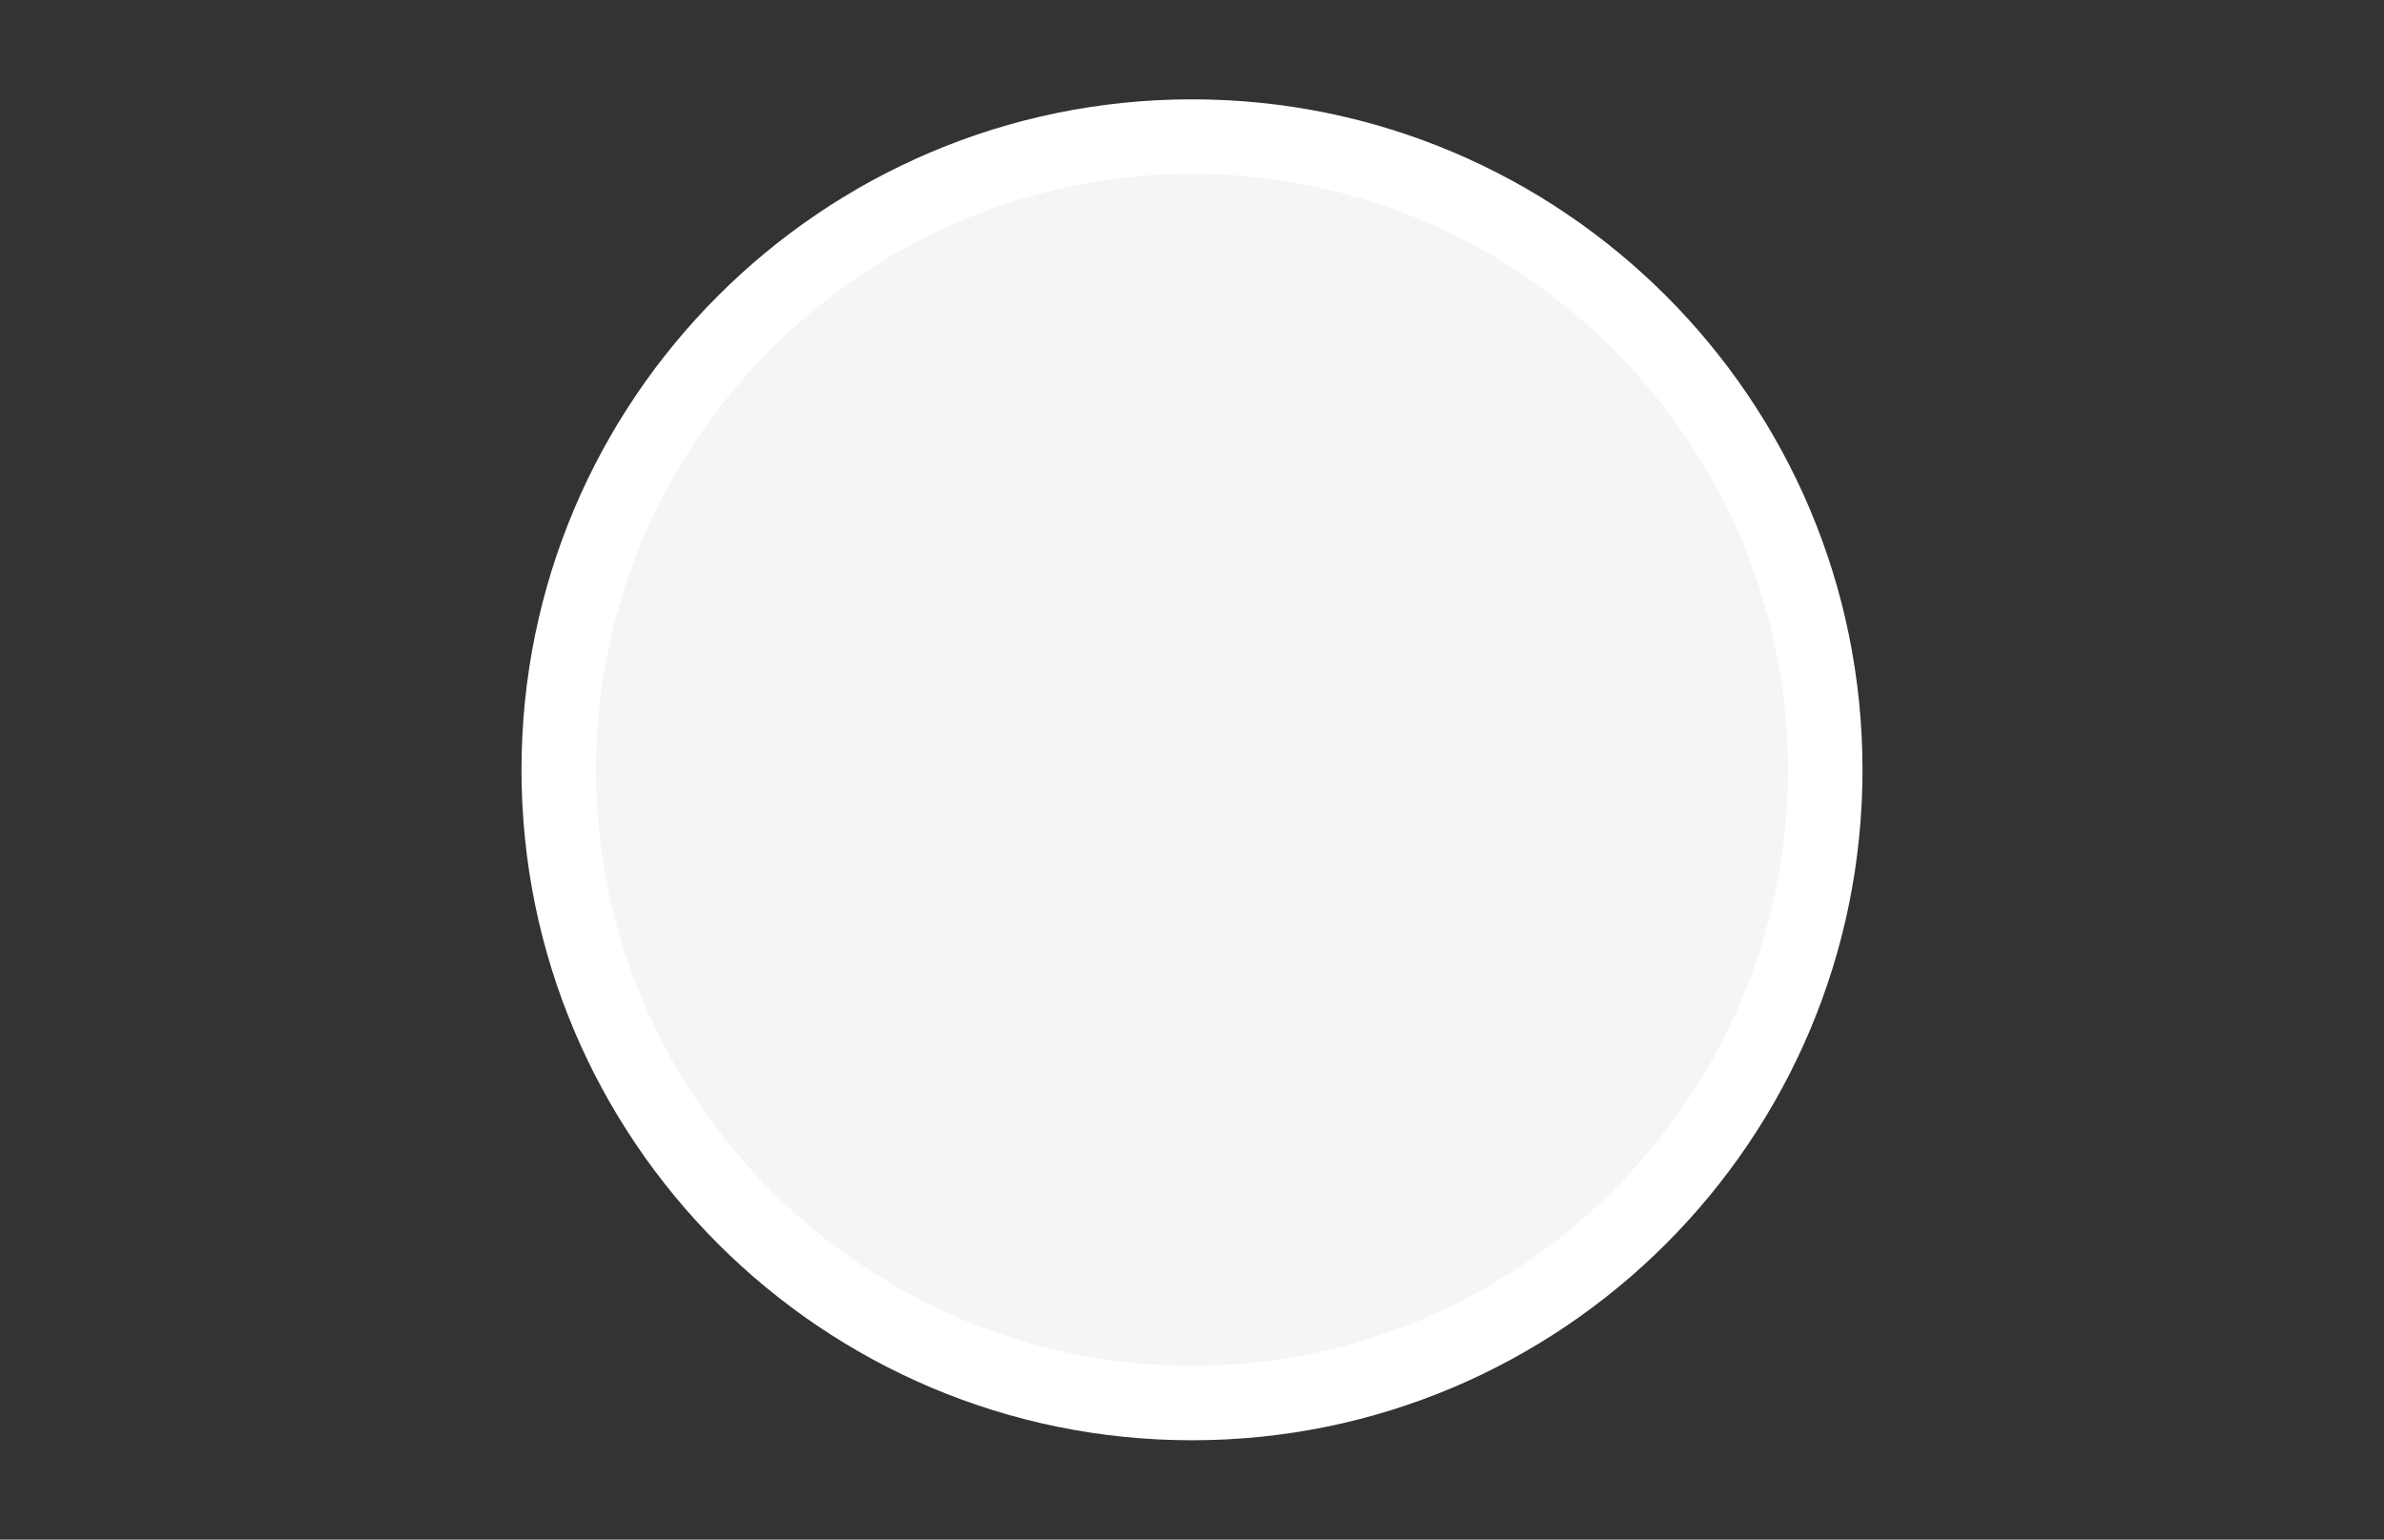 <?xml version="1.0" encoding="utf-8"?>
<!-- Generator: Adobe Illustrator 22.1.0, SVG Export Plug-In . SVG Version: 6.00 Build 0)  -->
<svg version="1.1" id="Layer_1" xmlns="http://www.w3.org/2000/svg" xmlns:xlink="http://www.w3.org/1999/xlink" x="0px" y="0px"
	 viewBox="0 0 96 62" style="enable-background:new 0 0 96 62;" xml:space="preserve">
<rect x="0" y="0" width="96" height="62" fill="#333333" stroke="none"/>
<style type="text/css">
	.st0{opacity:0.95;fill:#FFFFFF;enable-background:new    ;}
	.st1{fill:#FFFFFF;}
</style>
<g id="Check">
	<g id="_x30_09_1_">
		<path id="_x39_5" class="st0" d="M48,5c14.4,0,26,11.6,26,26c0,14.4-11.6,26-26,26c-14.4,0-26-11.6-26-26C22,16.6,33.6,5,48,5"/>
		<path class="st1" d="M48,58c-14.9,0-27-12.1-27-27C21,16.1,33.1,4,48,4c14.9,0,27,12.1,27,27C75,45.9,62.9,58,48,58z M48,7
			C34.8,7,24,17.8,24,31c0,13.2,10.8,24,24,24s24-10.8,24-24C72,17.8,61.2,7,48,7z"/>
	</g>
</g>
</svg>
